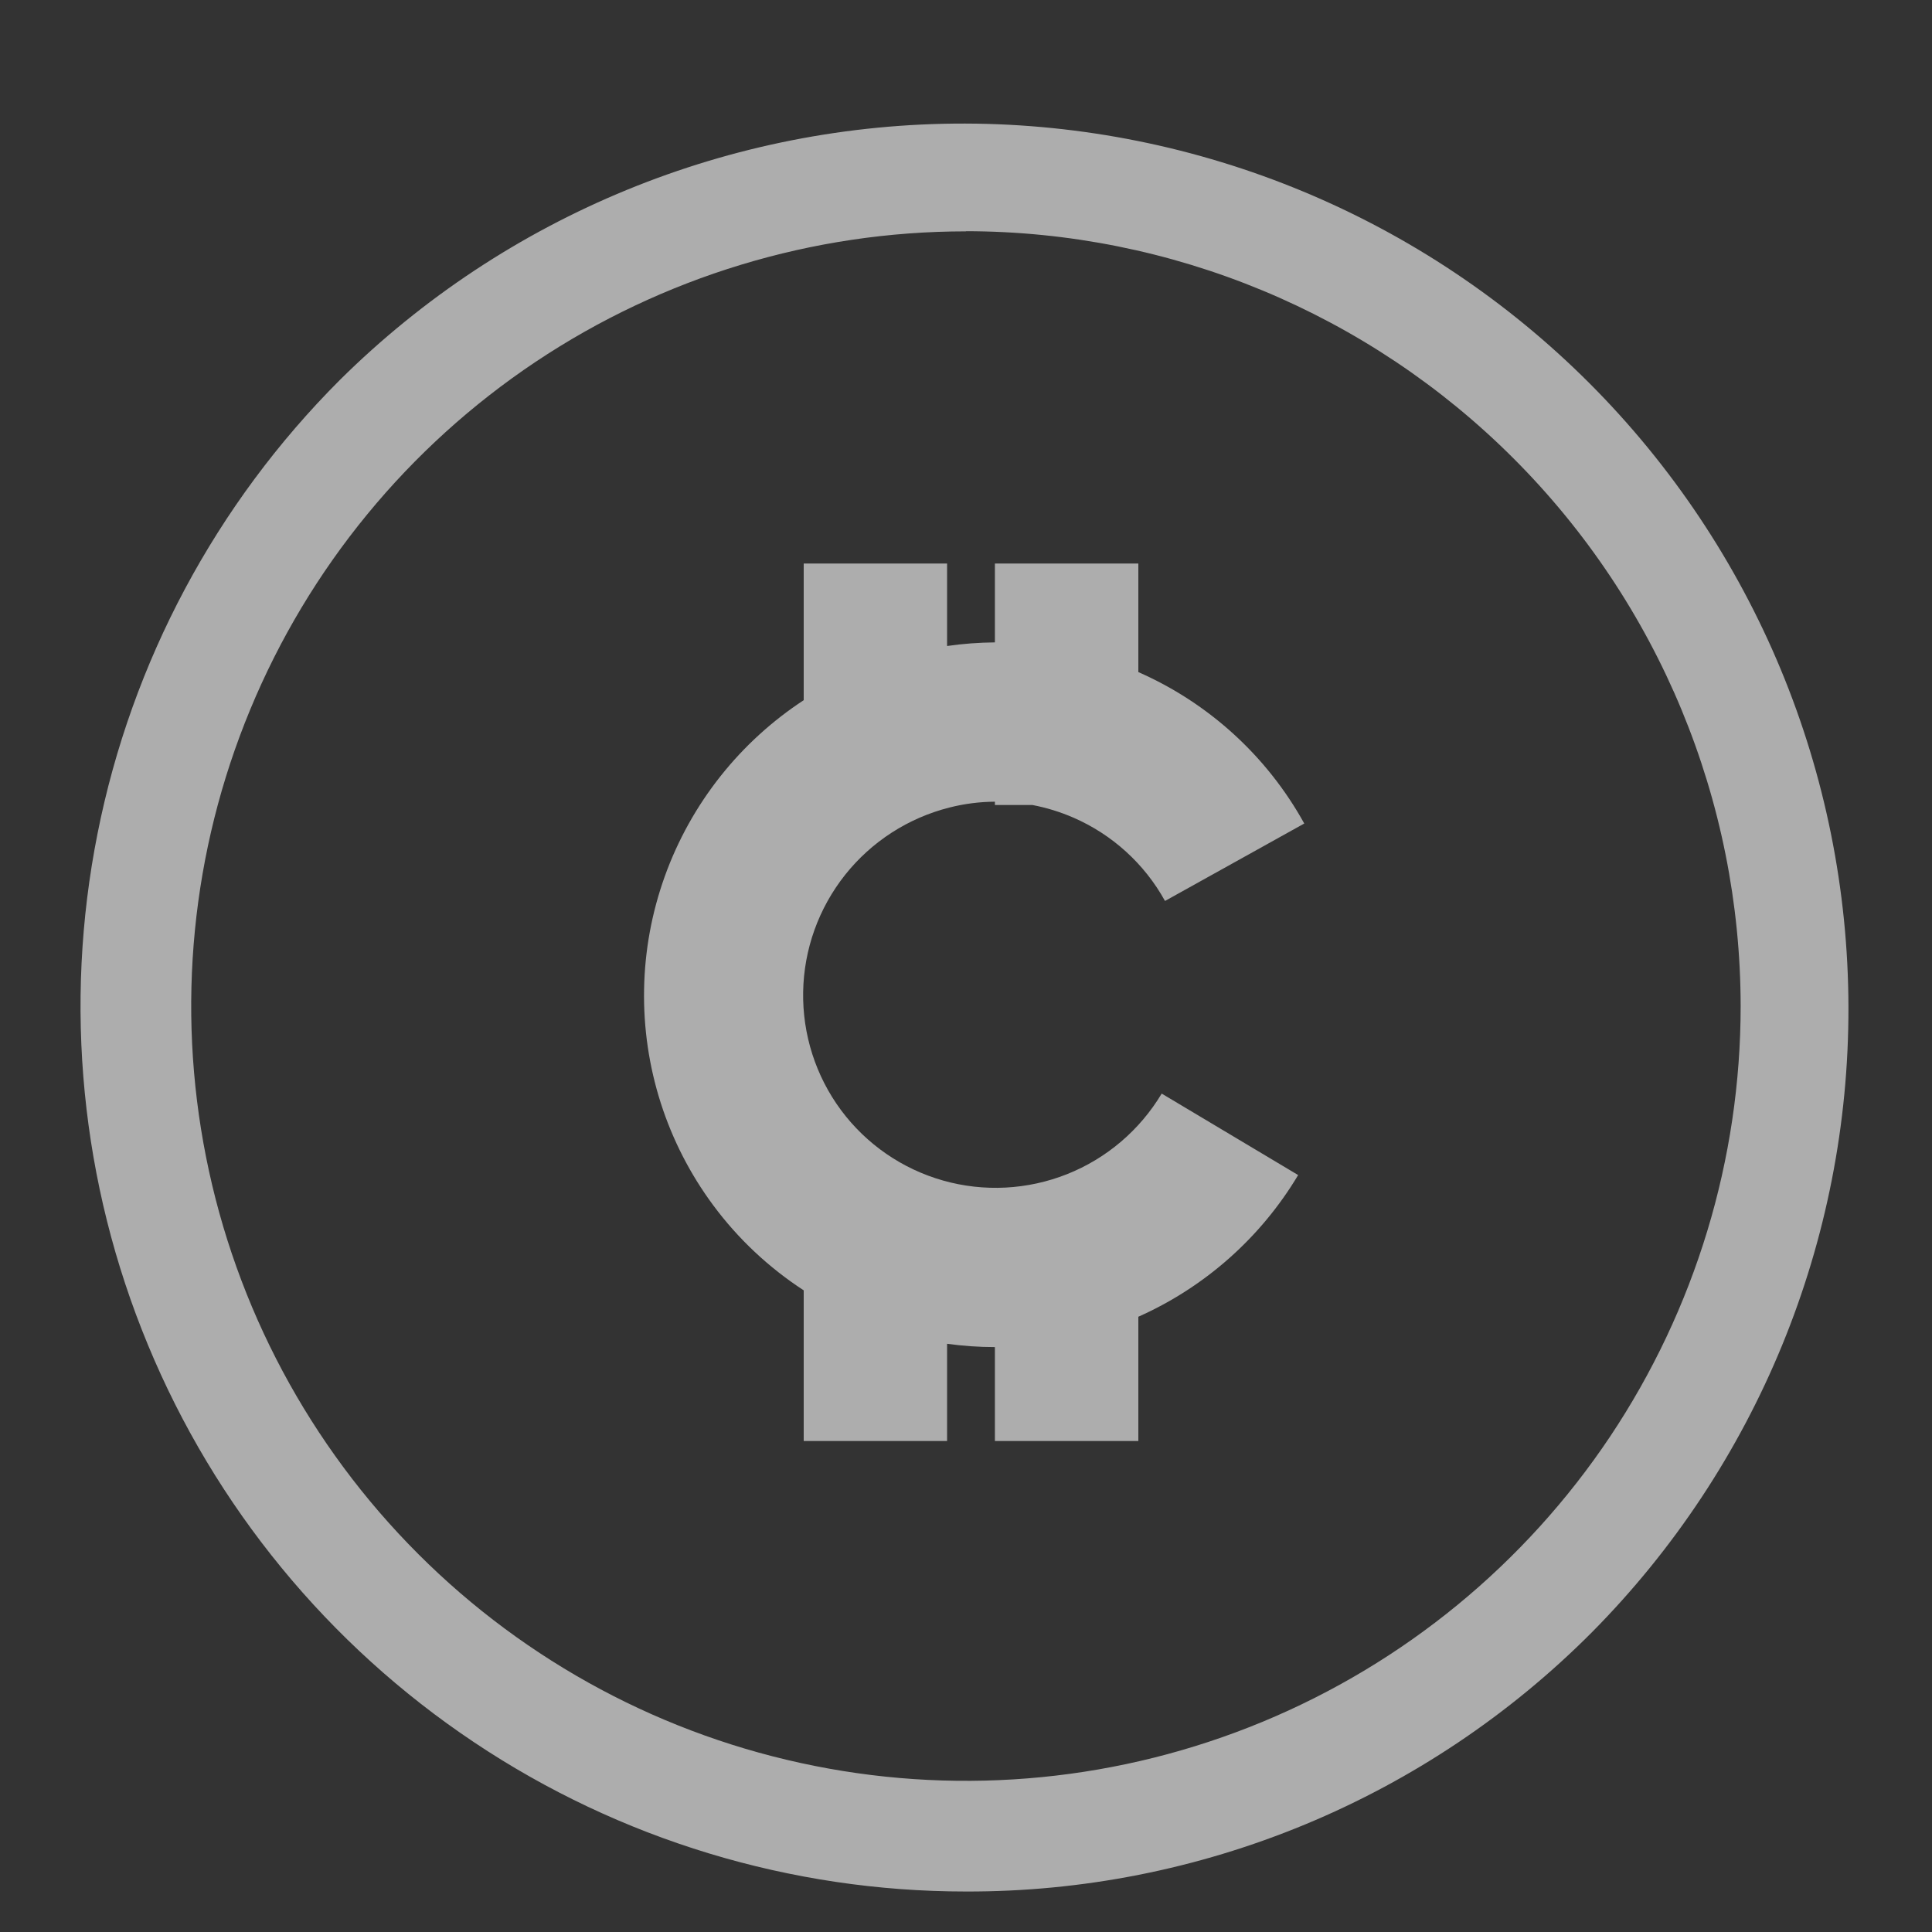 <svg xmlns="http://www.w3.org/2000/svg" fill="none" viewBox="0 0 24 24" height="24" width="24">
<rect x="0" y="0" width="24" height="24" fill="#333333" stroke="none"/>
<path fill-opacity="0.6" fill="white" d="M11.999 23.497C9.824 23.497 7.697 22.852 5.889 21.643C4.08 20.435 2.67 18.717 1.838 16.707C1.005 14.698 0.787 12.486 1.212 10.353C1.636 8.219 2.683 6.26 4.221 4.721C6.287 2.674 9.08 1.529 11.988 1.535C14.897 1.542 17.684 2.7 19.741 4.757C21.797 6.813 22.956 9.601 22.962 12.509C22.969 15.417 21.823 18.21 19.776 20.276C18.757 21.3 17.545 22.112 16.21 22.665C14.875 23.218 13.444 23.501 11.999 23.497ZM11.999 2.874C10.096 2.874 8.235 3.439 6.652 4.496C5.07 5.553 3.836 7.056 3.108 8.815C2.379 10.573 2.189 12.508 2.56 14.375C2.931 16.242 3.848 17.957 5.194 19.303C6.539 20.649 8.254 21.566 10.121 21.937C11.988 22.309 13.923 22.118 15.681 21.39C17.44 20.662 18.943 19.428 20.001 17.846C21.058 16.263 21.623 14.402 21.623 12.499C21.621 9.947 20.607 7.5 18.802 5.695C16.998 3.89 14.551 2.874 11.999 2.872V2.874Z"></path>
<path fill-opacity="0.6" fill="white" d="M12.359 7H14.141V8.349C15.015 8.733 15.74 9.394 16.202 10.23L14.472 11.192C14.217 10.73 13.816 10.366 13.332 10.156C13.168 10.085 12.998 10.033 12.825 10H12.359V9.959C12.17 9.96 11.981 9.984 11.796 10.031C11.283 10.16 10.827 10.454 10.498 10.868C10.169 11.283 9.986 11.793 9.977 12.322C9.968 12.85 10.133 13.366 10.447 13.79C10.762 14.214 11.207 14.521 11.715 14.665C12.222 14.809 12.764 14.781 13.255 14.586C13.746 14.391 14.159 14.039 14.431 13.585L16.126 14.597C15.661 15.375 14.967 15.989 14.141 16.357V17.901H12.359V16.734C12.161 16.734 11.963 16.72 11.765 16.693V17.901H9.984V16.029C9.552 15.748 9.17 15.391 8.859 14.971C8.286 14.198 7.984 13.256 8.001 12.292C8.017 11.329 8.352 10.396 8.952 9.64C9.245 9.271 9.594 8.953 9.984 8.698V7H11.765V8.025C11.963 7.996 12.161 7.982 12.359 7.98V7Z" clip-rule="evenodd" fill-rule="evenodd"></path>
</svg>
